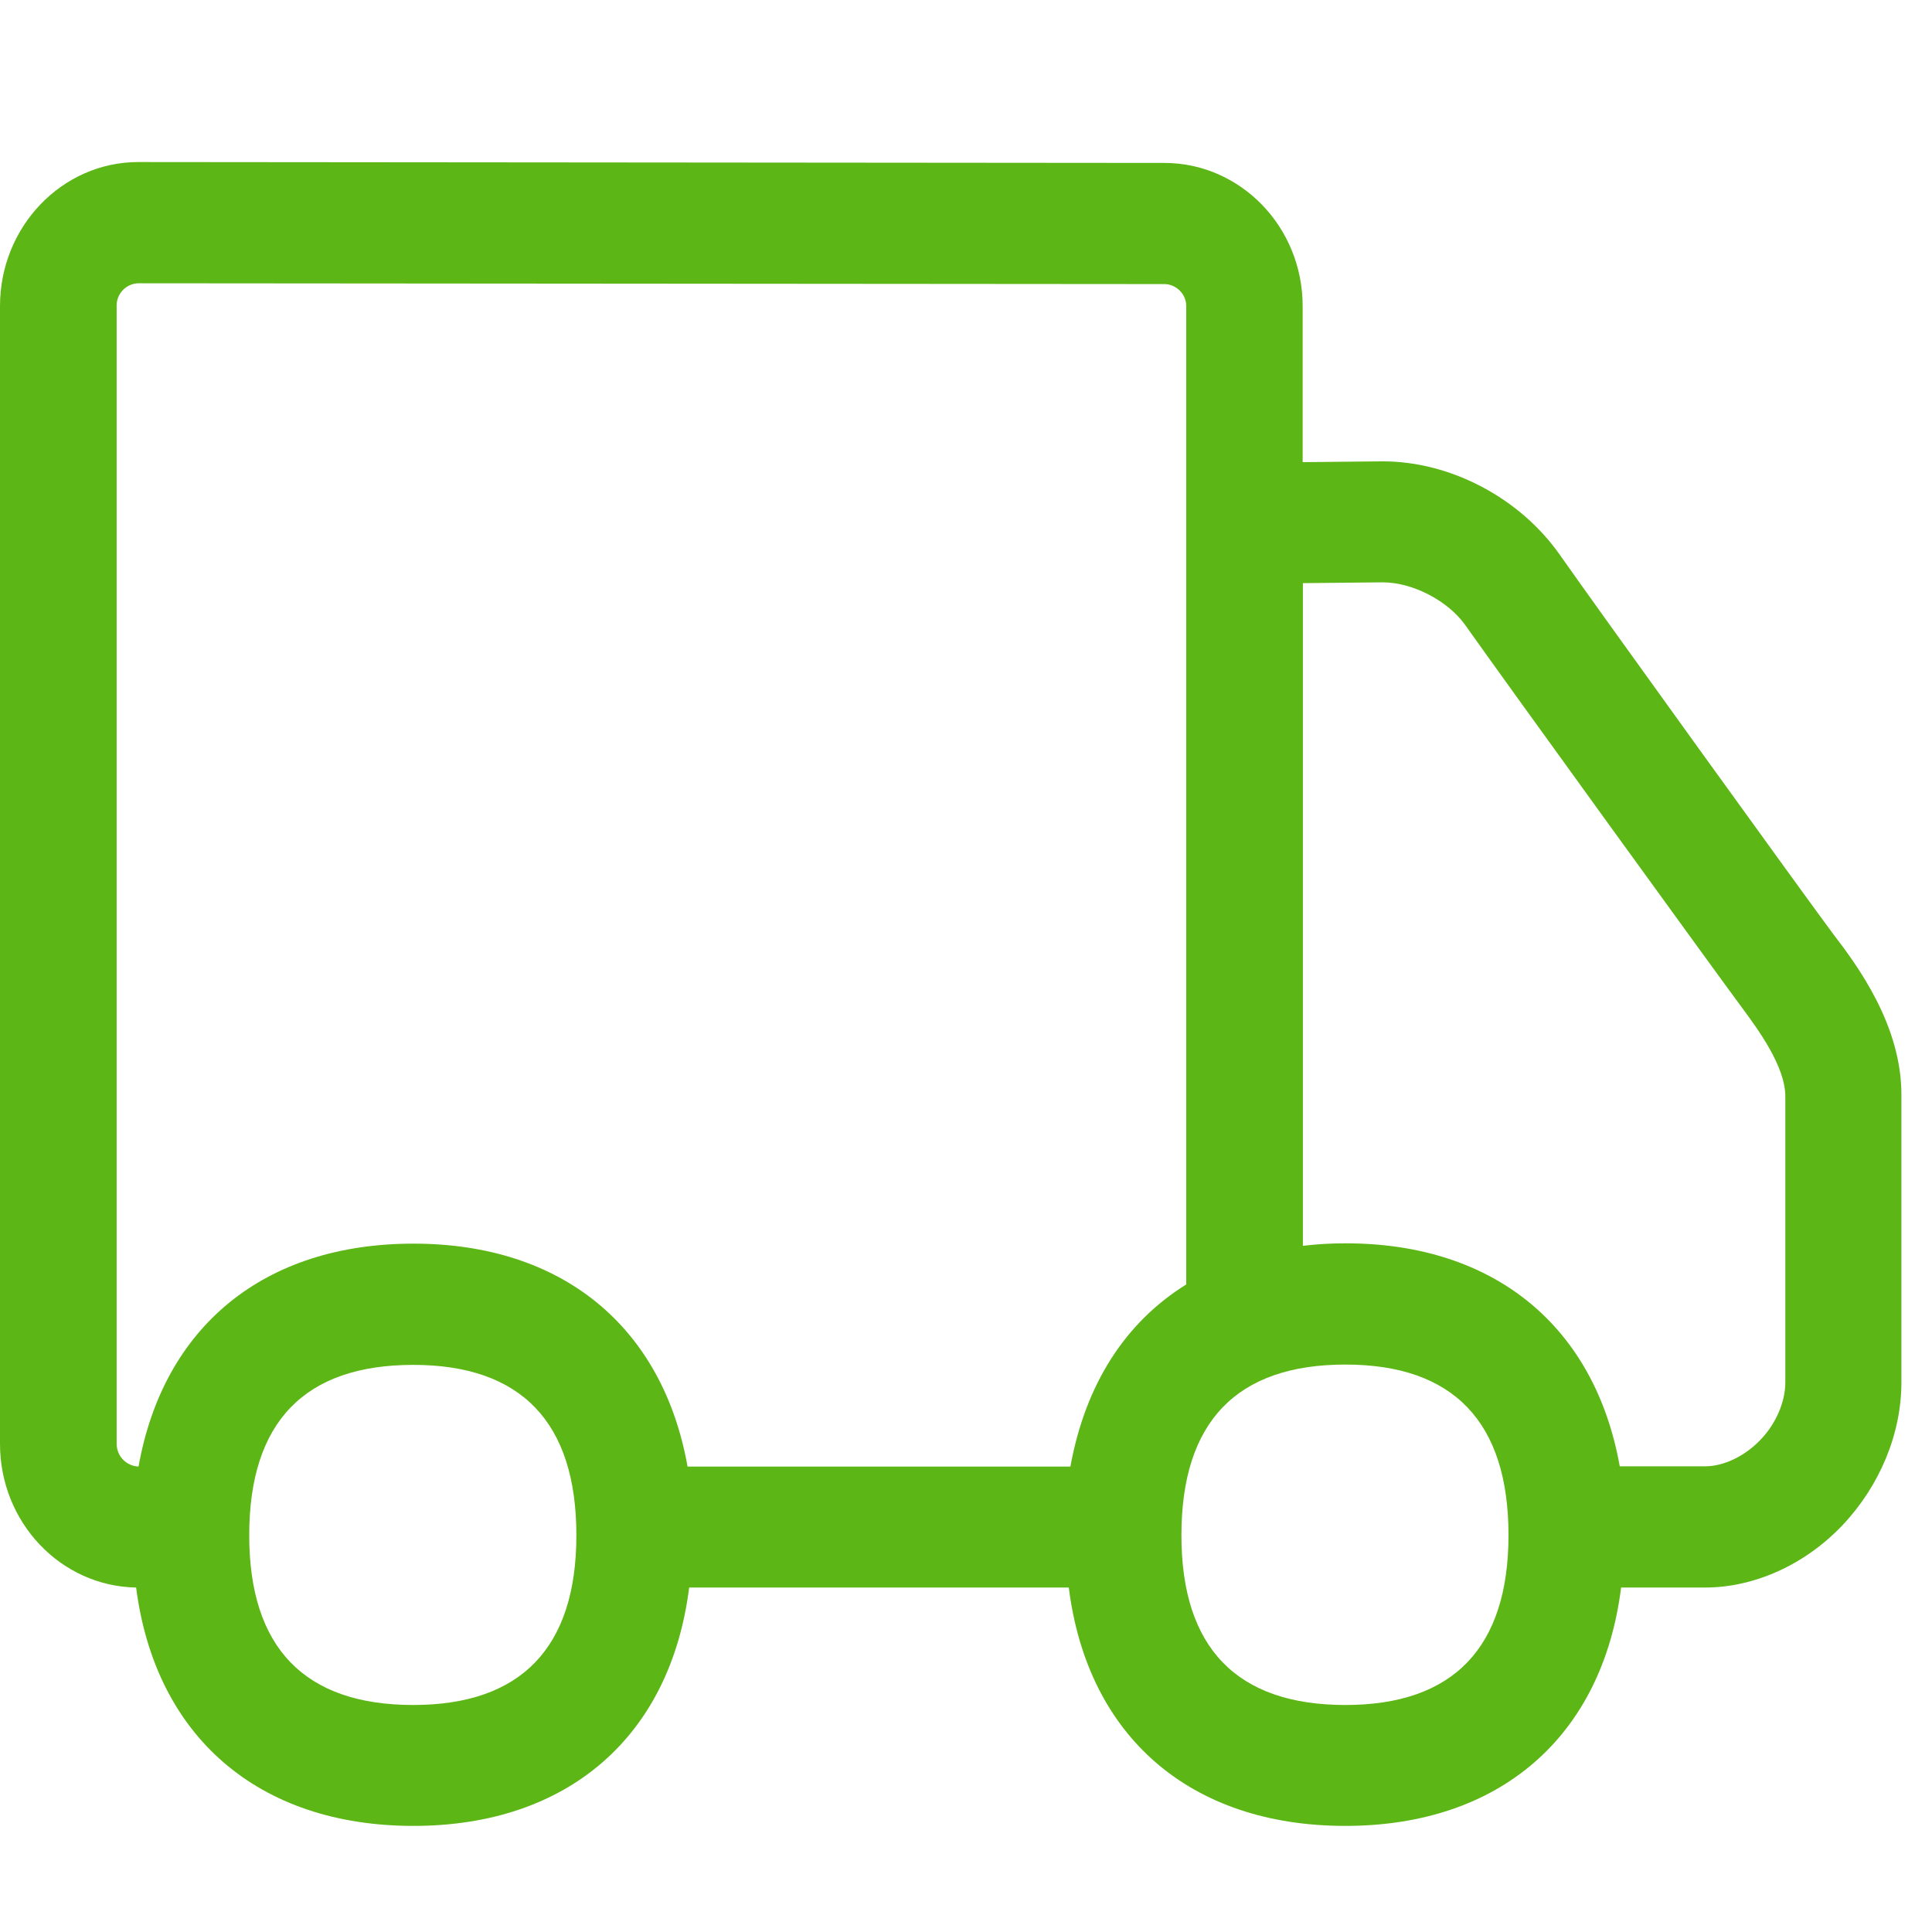 <?xml version="1.0" encoding="UTF-8"?>
<svg width="24px" height="24px" viewBox="0 0 24 24" version="1.1" xmlns="http://www.w3.org/2000/svg" xmlns:xlink="http://www.w3.org/1999/xlink">
    <title>2. Regular/Camion _2Regular</title>
    <g id="Symbols" stroke="none" stroke-width="1" fill="none" fill-rule="evenodd">
        <g id="2.-Regular/Camion-_2Regular" fill="#5CB615" fill-rule="nonzero">
            <path d="M22.178,17.173 C22.178,17.415 22.061,17.687 21.869,17.886 C21.667,18.097 21.405,18.215 21.183,18.215 L20.121,18.215 C19.812,16.481 18.568,15.445 16.716,15.445 C16.531,15.445 16.36,15.455 16.185,15.476 L16.185,7.244 L17.176,7.234 C17.553,7.234 17.99,7.466 18.202,7.765 C18.676,8.437 21.301,12.061 21.637,12.514 C21.839,12.787 22.178,13.247 22.178,13.62 L22.178,17.173 Z M16.713,21.18 C15.361,21.18 14.676,20.467 14.676,19.072 C14.676,17.664 15.361,16.951 16.713,16.951 C18.054,16.951 18.739,17.664 18.739,19.069 C18.739,20.467 18.054,21.18 16.713,21.18 L16.713,21.18 Z M13.297,18.218 L8.541,18.218 C8.232,16.484 6.988,15.449 5.136,15.449 C3.274,15.449 2.03,16.484 1.721,18.218 C1.57,18.212 1.452,18.091 1.449,17.939 L1.449,3.802 C1.445,3.65 1.566,3.523 1.718,3.519 L14.464,3.529 C14.608,3.529 14.736,3.65 14.736,3.802 L14.736,15.956 C13.973,16.43 13.482,17.203 13.297,18.218 Z M5.133,21.18 C3.782,21.18 3.096,20.467 3.096,19.072 C3.096,17.667 3.782,16.955 5.133,16.955 C6.474,16.955 7.16,17.667 7.16,19.072 C7.16,20.467 6.474,21.18 5.133,21.18 L5.133,21.18 Z M22.773,11.603 C22.444,11.163 19.822,7.529 19.378,6.894 C18.887,6.192 18.027,5.731 17.176,5.731 L17.166,5.731 L16.182,5.741 L16.182,3.802 C16.182,2.817 15.408,2.024 14.464,2.024 L1.718,2.013 C0.77,2.013 0,2.817 0,3.802 L0,17.936 C0,18.911 0.753,19.704 1.691,19.721 C1.929,21.57 3.207,22.682 5.136,22.682 C7.055,22.682 8.329,21.57 8.561,19.721 L13.277,19.721 C13.509,21.57 14.783,22.682 16.713,22.682 C18.632,22.682 19.906,21.57 20.138,19.721 L21.18,19.721 C21.788,19.721 22.417,19.442 22.887,18.948 C23.351,18.457 23.62,17.812 23.62,17.17 L23.62,13.607 C23.624,12.736 23.072,11.993 22.773,11.603 L22.773,11.603 Z" id="Camion-_2Regular"></path>
        </g>
    </g>
</svg>